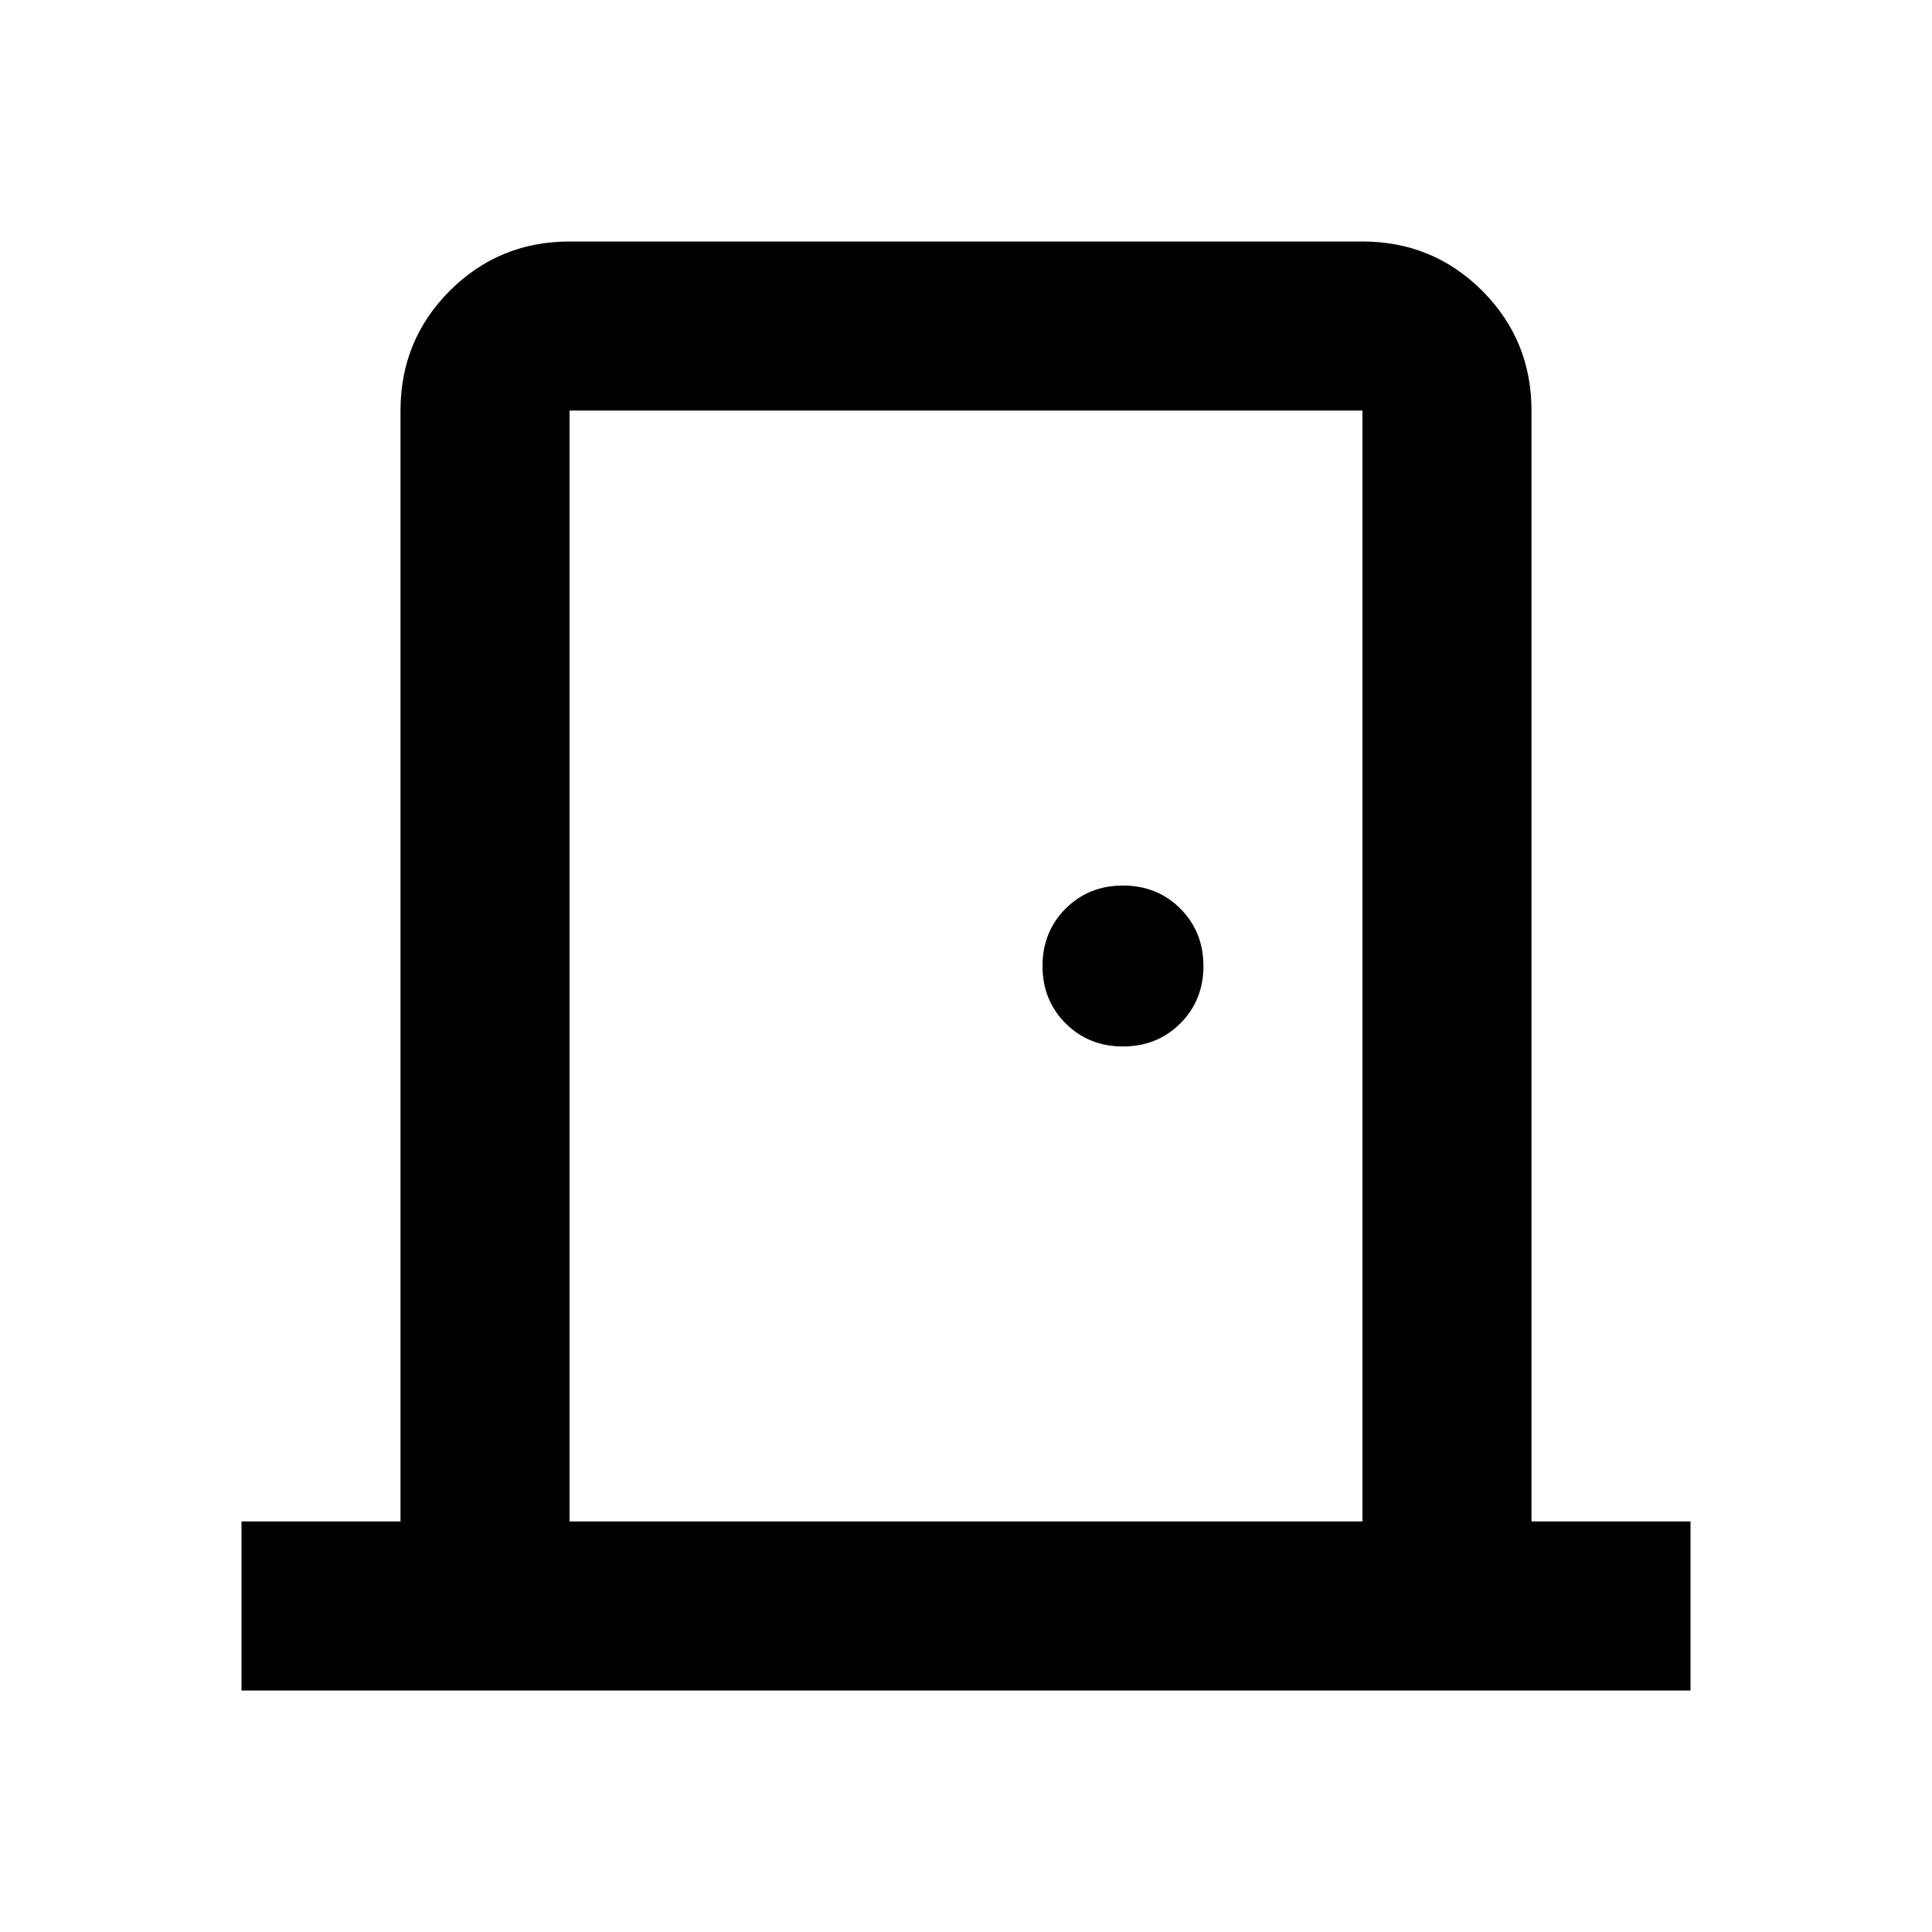 <svg xmlns="http://www.w3.org/2000/svg" viewBox="0 0 20 20"><path d="M2.5 17.5v-1.75h1.646V4.25q0-.729.51-1.24.511-.51 1.24-.51h8.208q.729 0 1.24.51.51.511.51 1.24v11.5H17.5v1.75Zm11.604-1.75V4.25H5.896v11.5Zm-2.479-4.917q.354 0 .594-.239.239-.24.239-.594t-.239-.594q-.24-.239-.594-.239t-.594.239q-.239.24-.239.594t.239.594q.24.239.594.239ZM5.896 4.25v11.5-11.5Z"/></svg>
